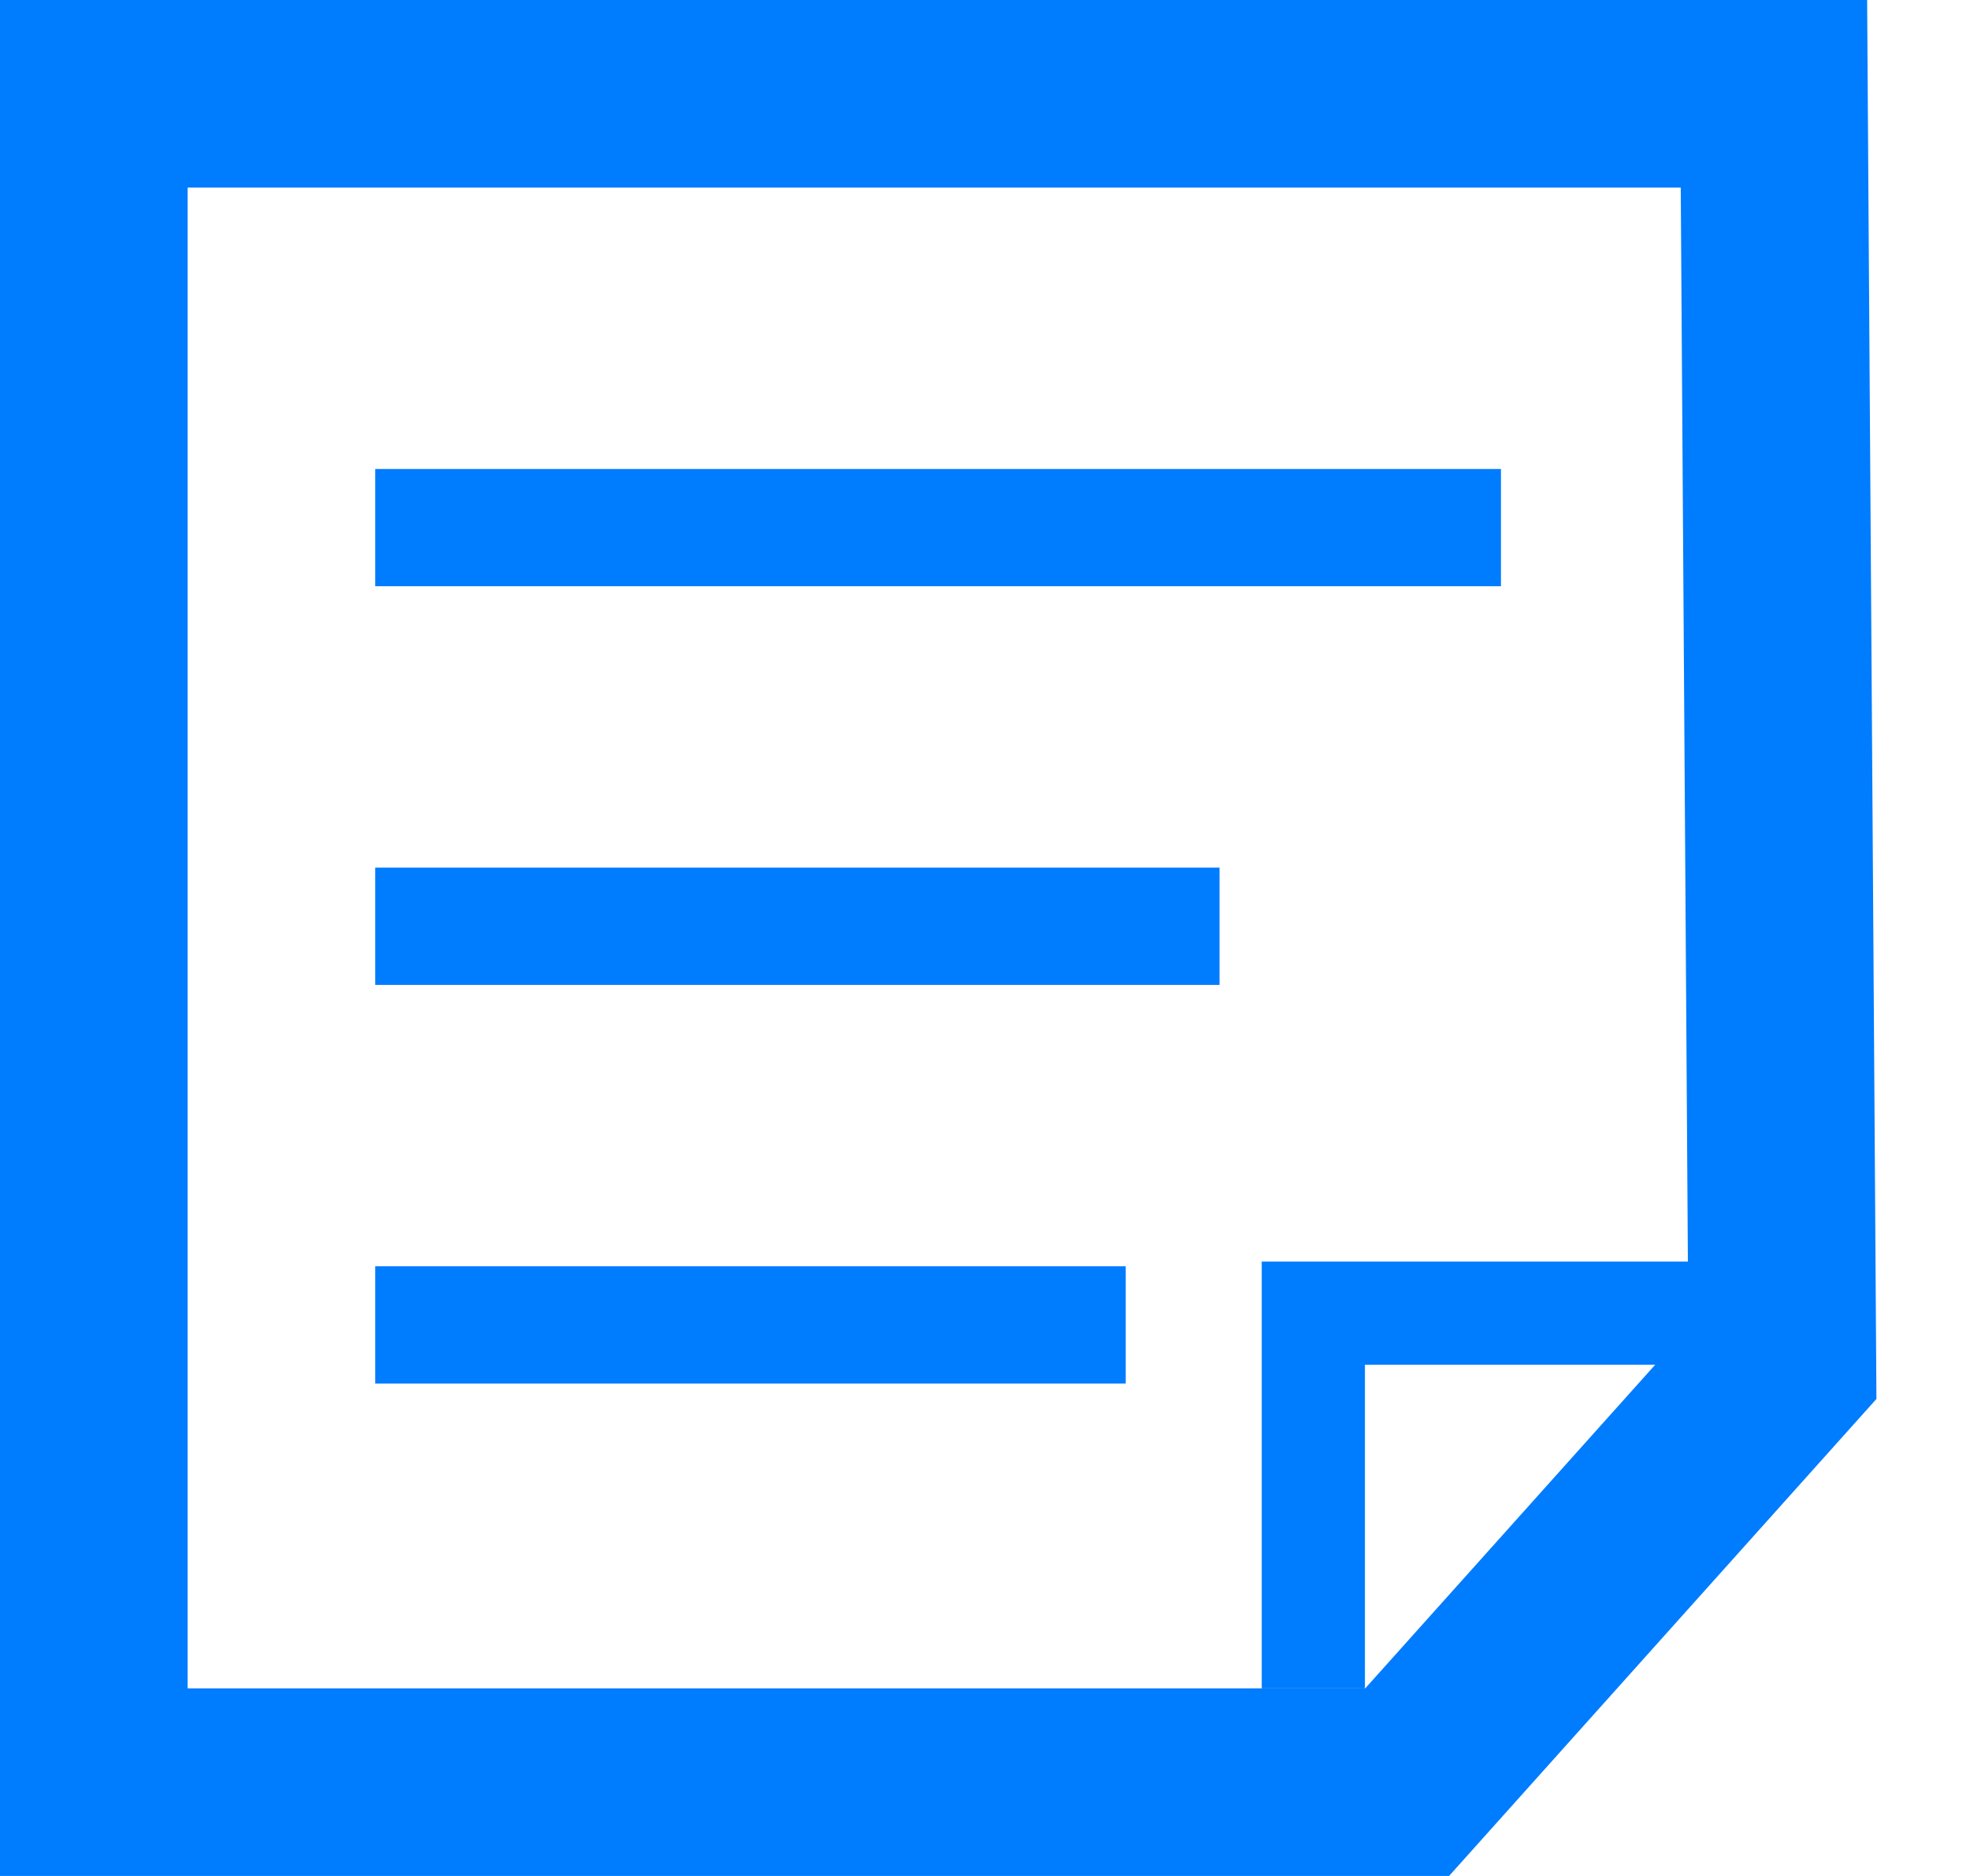 <svg width="21" height="20" viewBox="0 0 21 20" fill="none" xmlns="http://www.w3.org/2000/svg">
<path d="M1 1H18.91L19 14.535L15 19H1V1Z" stroke="#007CFF" stroke-width="2"/>
<path d="M14 18C14 16.222 14 15.778 14 14C17.838 14 19 14 19 14" stroke="#007CFF" stroke-width="1.1"/>
<rect x="4" y="5" width="12" height="1.25" fill="#007CFF"/>
<rect x="4" y="9.25" width="9" height="1.25" fill="#007CFF"/>
<rect x="4" y="13.5" width="8" height="1.25" fill="#007CFF"/>
</svg>
